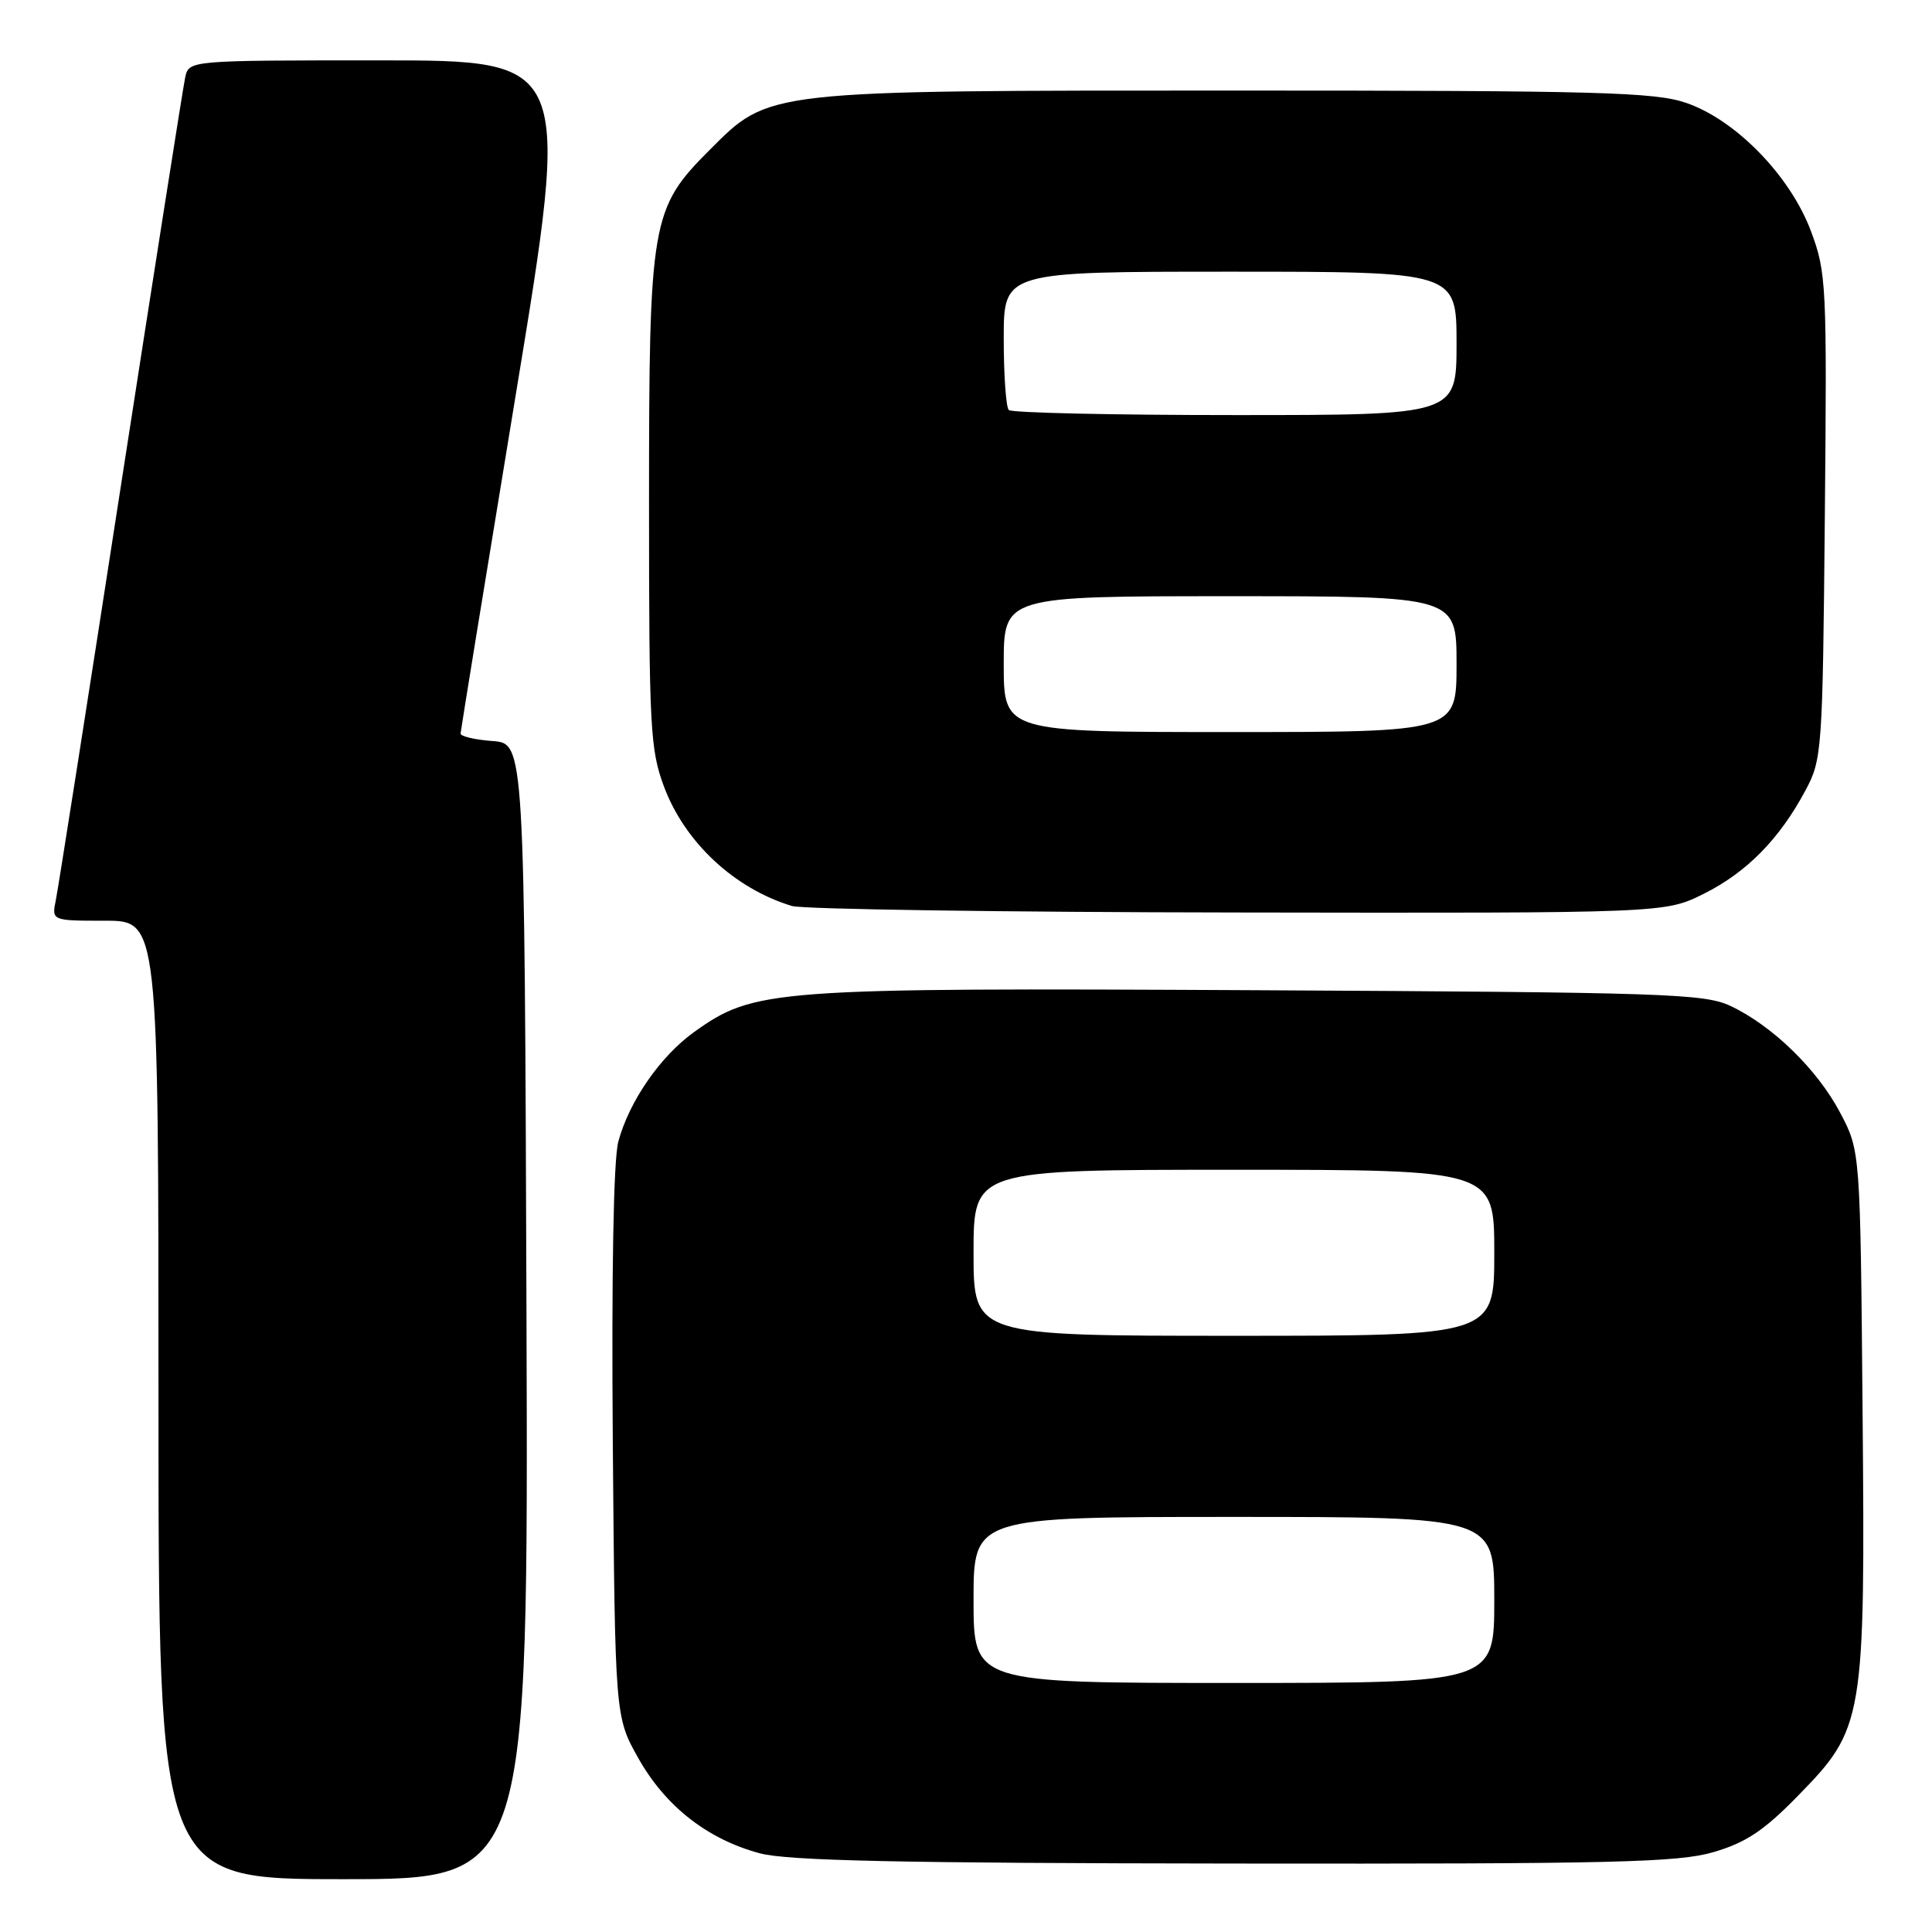 <?xml version="1.0" encoding="UTF-8" standalone="no"?>
<!DOCTYPE svg PUBLIC "-//W3C//DTD SVG 1.1//EN" "http://www.w3.org/Graphics/SVG/1.1/DTD/svg11.dtd" >
<svg xmlns="http://www.w3.org/2000/svg" xmlns:xlink="http://www.w3.org/1999/xlink" version="1.1" viewBox="0 0 256 256">
 <g >
 <path fill="currentColor"
d=" M 69.76 173.75 C 69.50 98.50 69.50 98.50 65.25 98.19 C 62.91 98.02 61.01 97.57 61.03 97.19 C 61.05 96.81 64.34 76.59 68.35 52.25 C 75.64 8.00 75.64 8.00 50.34 8.00 C 25.04 8.00 25.04 8.00 24.54 10.25 C 24.27 11.49 20.43 35.90 16.00 64.50 C 11.58 93.10 7.71 117.74 7.40 119.25 C 6.84 122.00 6.84 122.00 13.92 122.00 C 21.00 122.00 21.00 122.00 21.00 185.50 C 21.00 249.00 21.00 249.00 45.51 249.00 C 70.01 249.00 70.01 249.00 69.76 173.75 Z  M 227.07 245.41 C 231.33 244.16 233.73 242.57 238.19 238.00 C 247.00 229.01 247.16 228.08 246.80 186.83 C 246.50 152.50 246.50 152.50 243.83 147.44 C 240.79 141.68 234.82 135.88 229.27 133.28 C 225.82 131.66 220.44 131.49 166.70 131.21 C 102.20 130.88 99.94 131.05 91.97 136.75 C 87.49 139.97 83.37 145.92 81.93 151.27 C 81.29 153.62 81.02 168.82 81.20 191.28 C 81.50 227.50 81.50 227.50 84.60 233.00 C 88.19 239.36 93.75 243.71 100.67 245.57 C 104.35 246.56 119.30 246.88 163.57 246.93 C 213.86 246.99 222.36 246.79 227.07 245.41 Z  M 225.76 118.43 C 231.44 115.60 235.80 111.17 239.24 104.72 C 241.43 100.63 241.51 99.51 241.80 68.42 C 242.09 37.71 242.01 36.10 239.96 30.63 C 237.22 23.30 229.98 15.86 223.39 13.62 C 219.25 12.21 211.72 12.00 164.00 12.00 C 101.14 12.00 102.00 11.90 94.04 19.86 C 86.27 27.64 86.00 29.20 86.00 66.64 C 86.00 96.44 86.15 99.33 87.99 104.25 C 90.75 111.62 97.31 117.74 104.94 120.05 C 106.35 120.48 132.95 120.87 164.05 120.91 C 220.61 121.00 220.61 121.00 225.76 118.43 Z  M 129.00 212.00 C 129.00 201.00 129.00 201.00 163.50 201.00 C 198.00 201.00 198.00 201.00 198.00 212.00 C 198.00 223.00 198.00 223.00 163.50 223.00 C 129.00 223.00 129.00 223.00 129.00 212.00 Z  M 129.00 166.00 C 129.00 155.00 129.00 155.00 163.50 155.00 C 198.00 155.00 198.00 155.00 198.00 166.00 C 198.00 177.00 198.00 177.00 163.50 177.00 C 129.00 177.00 129.00 177.00 129.00 166.00 Z  M 133.00 88.00 C 133.00 79.00 133.00 79.00 163.00 79.00 C 193.00 79.00 193.00 79.00 193.00 88.00 C 193.00 97.00 193.00 97.00 163.00 97.00 C 133.00 97.00 133.00 97.00 133.00 88.00 Z  M 133.67 54.33 C 133.30 53.97 133.00 49.69 133.00 44.83 C 133.00 36.00 133.00 36.00 163.00 36.00 C 193.00 36.00 193.00 36.00 193.00 45.50 C 193.00 55.00 193.00 55.00 163.67 55.00 C 147.53 55.00 134.03 54.70 133.67 54.33 Z "/>
</g>
</svg>